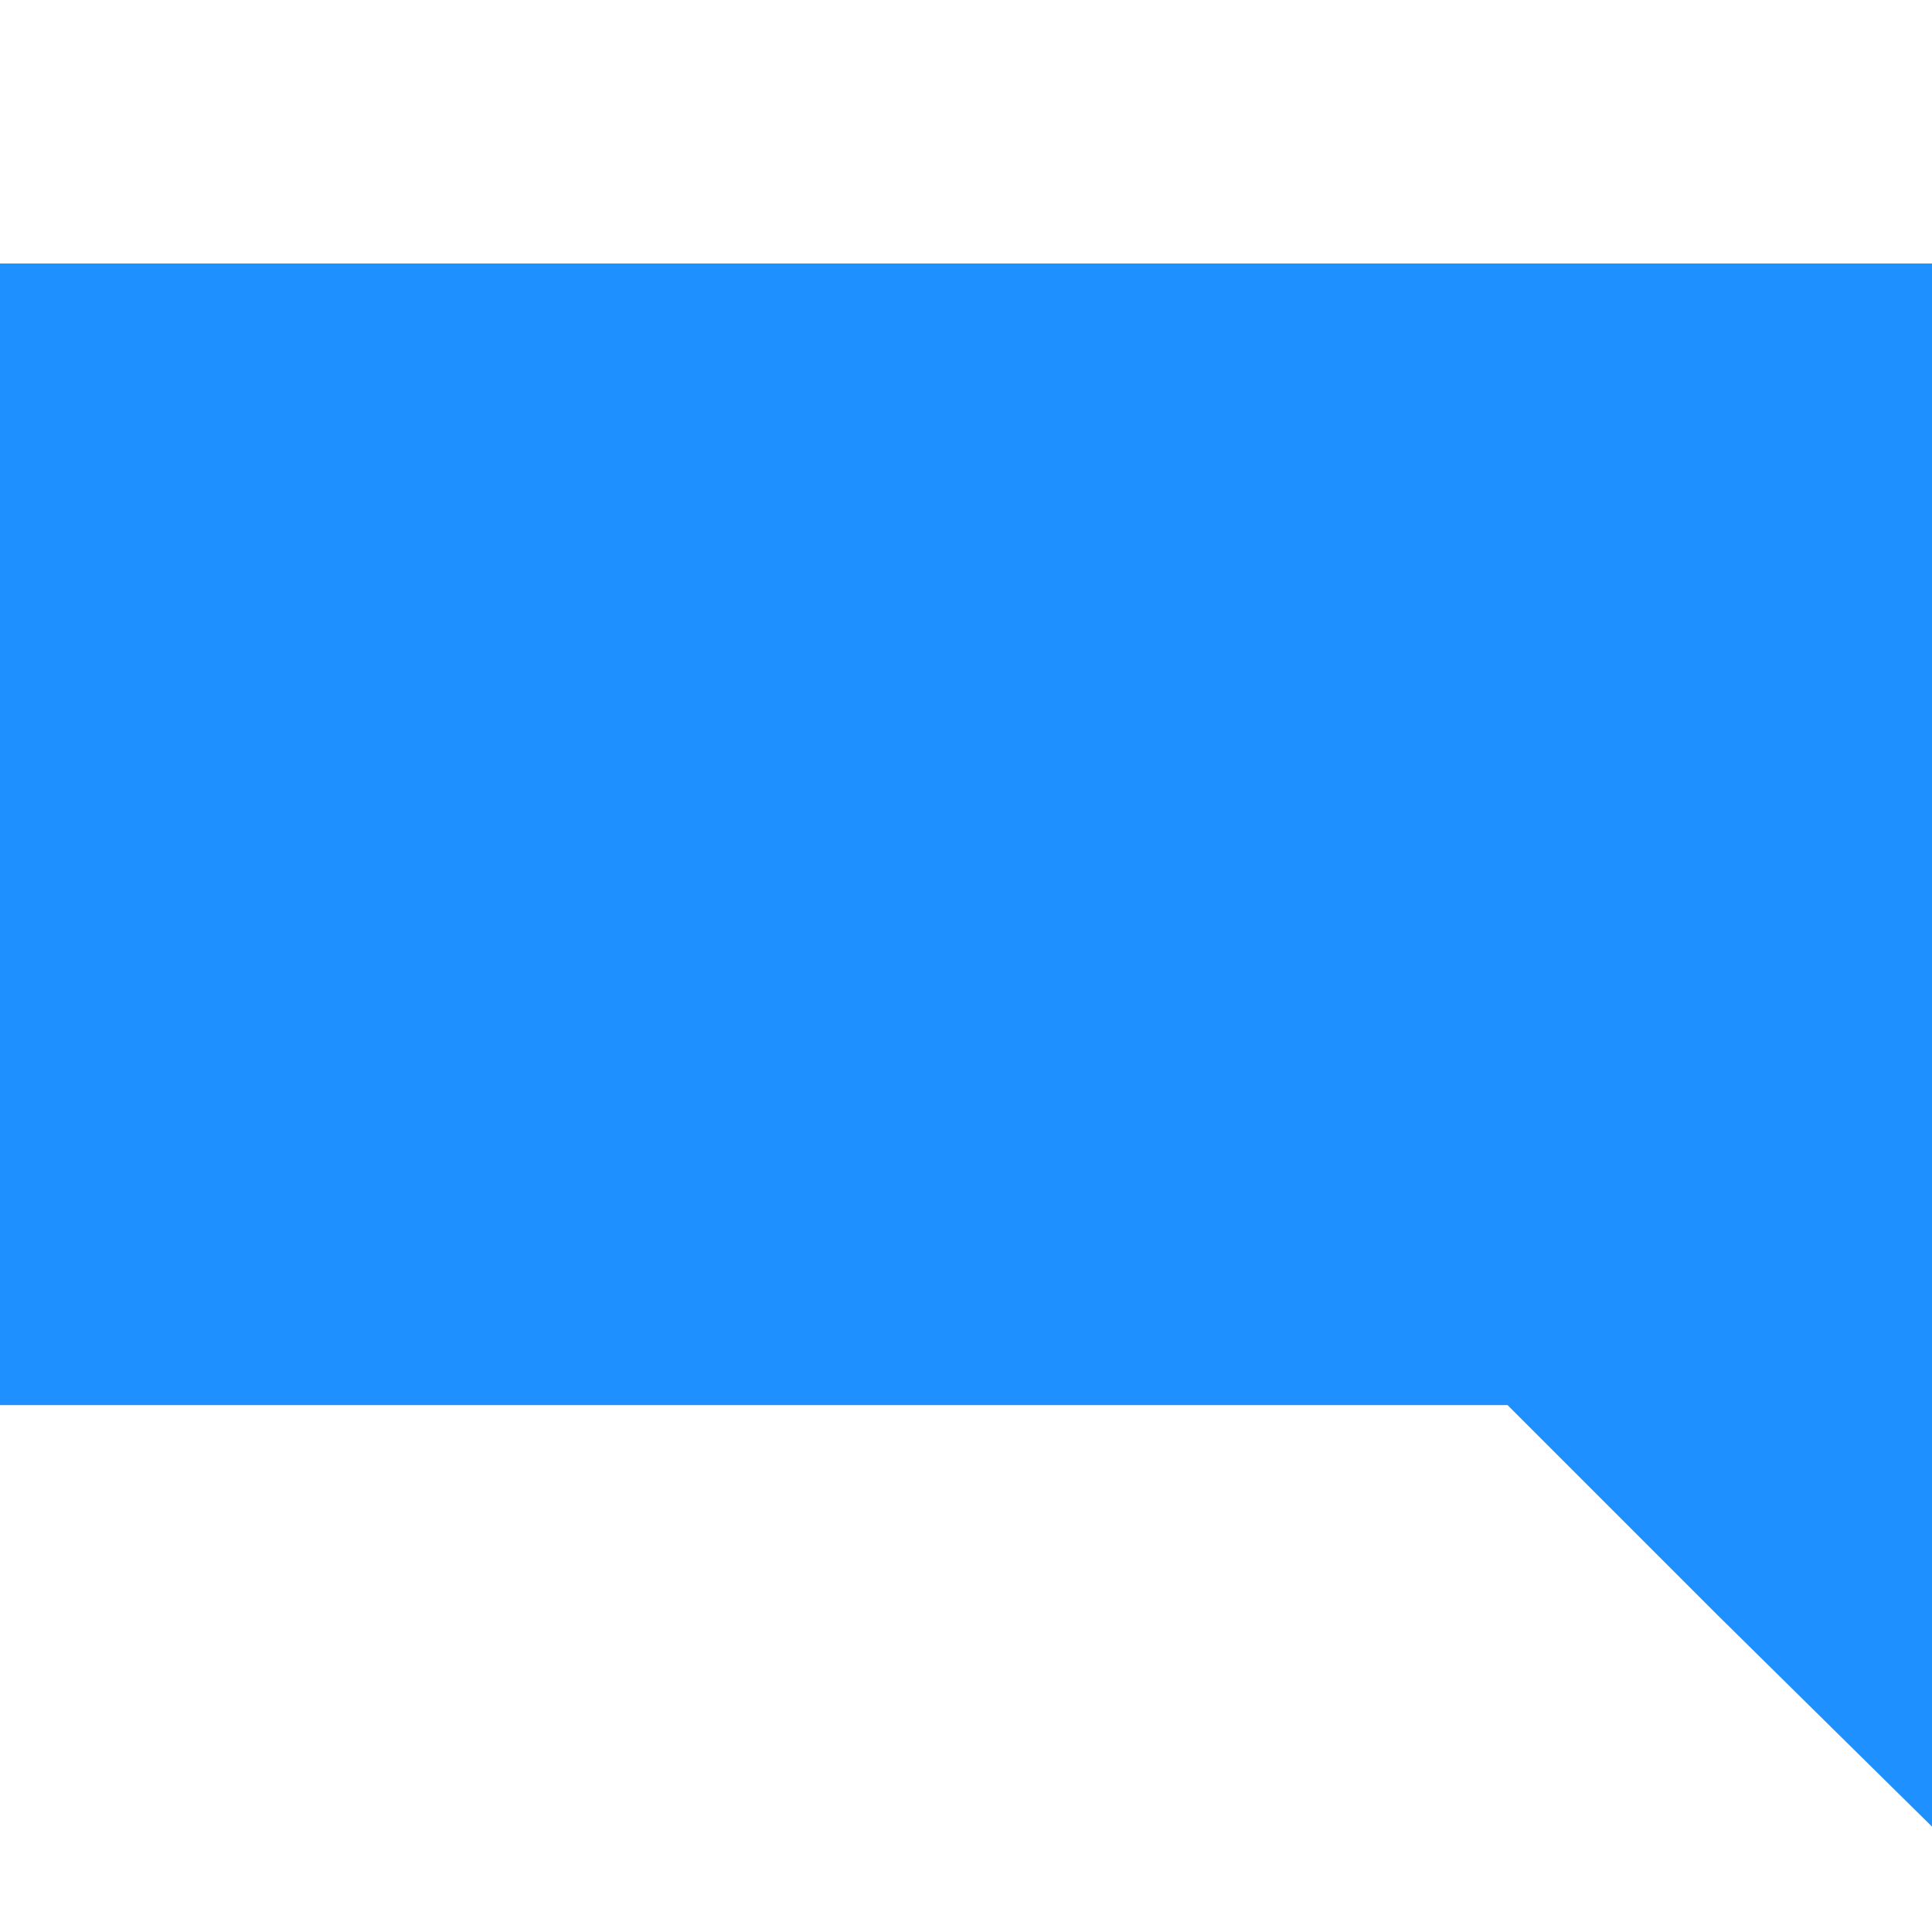 <?xml version="1.0" standalone="no"?>
<!DOCTYPE svg PUBLIC "-//W3C//DTD SVG 20010904//EN"
 "http://www.w3.org/TR/2001/REC-SVG-20010904/DTD/svg10.dtd">
<svg version="1.0" xmlns="http://www.w3.org/2000/svg"
 width="64" height="64" viewBox="0 0 66 66"
 preserveAspectRatio="xMidYMid meet">
<g transform="translate(0,66) scale(0.1,-0.1)"
fill="#000000" stroke="none">
<path style="fill:#1E90FF;" d="M0 375 l0 -195 257 0 258 0 72 -72 73 -72 0 267 0 267 -330 0 -330 0
0 -195z"/>
</g>
</svg>
